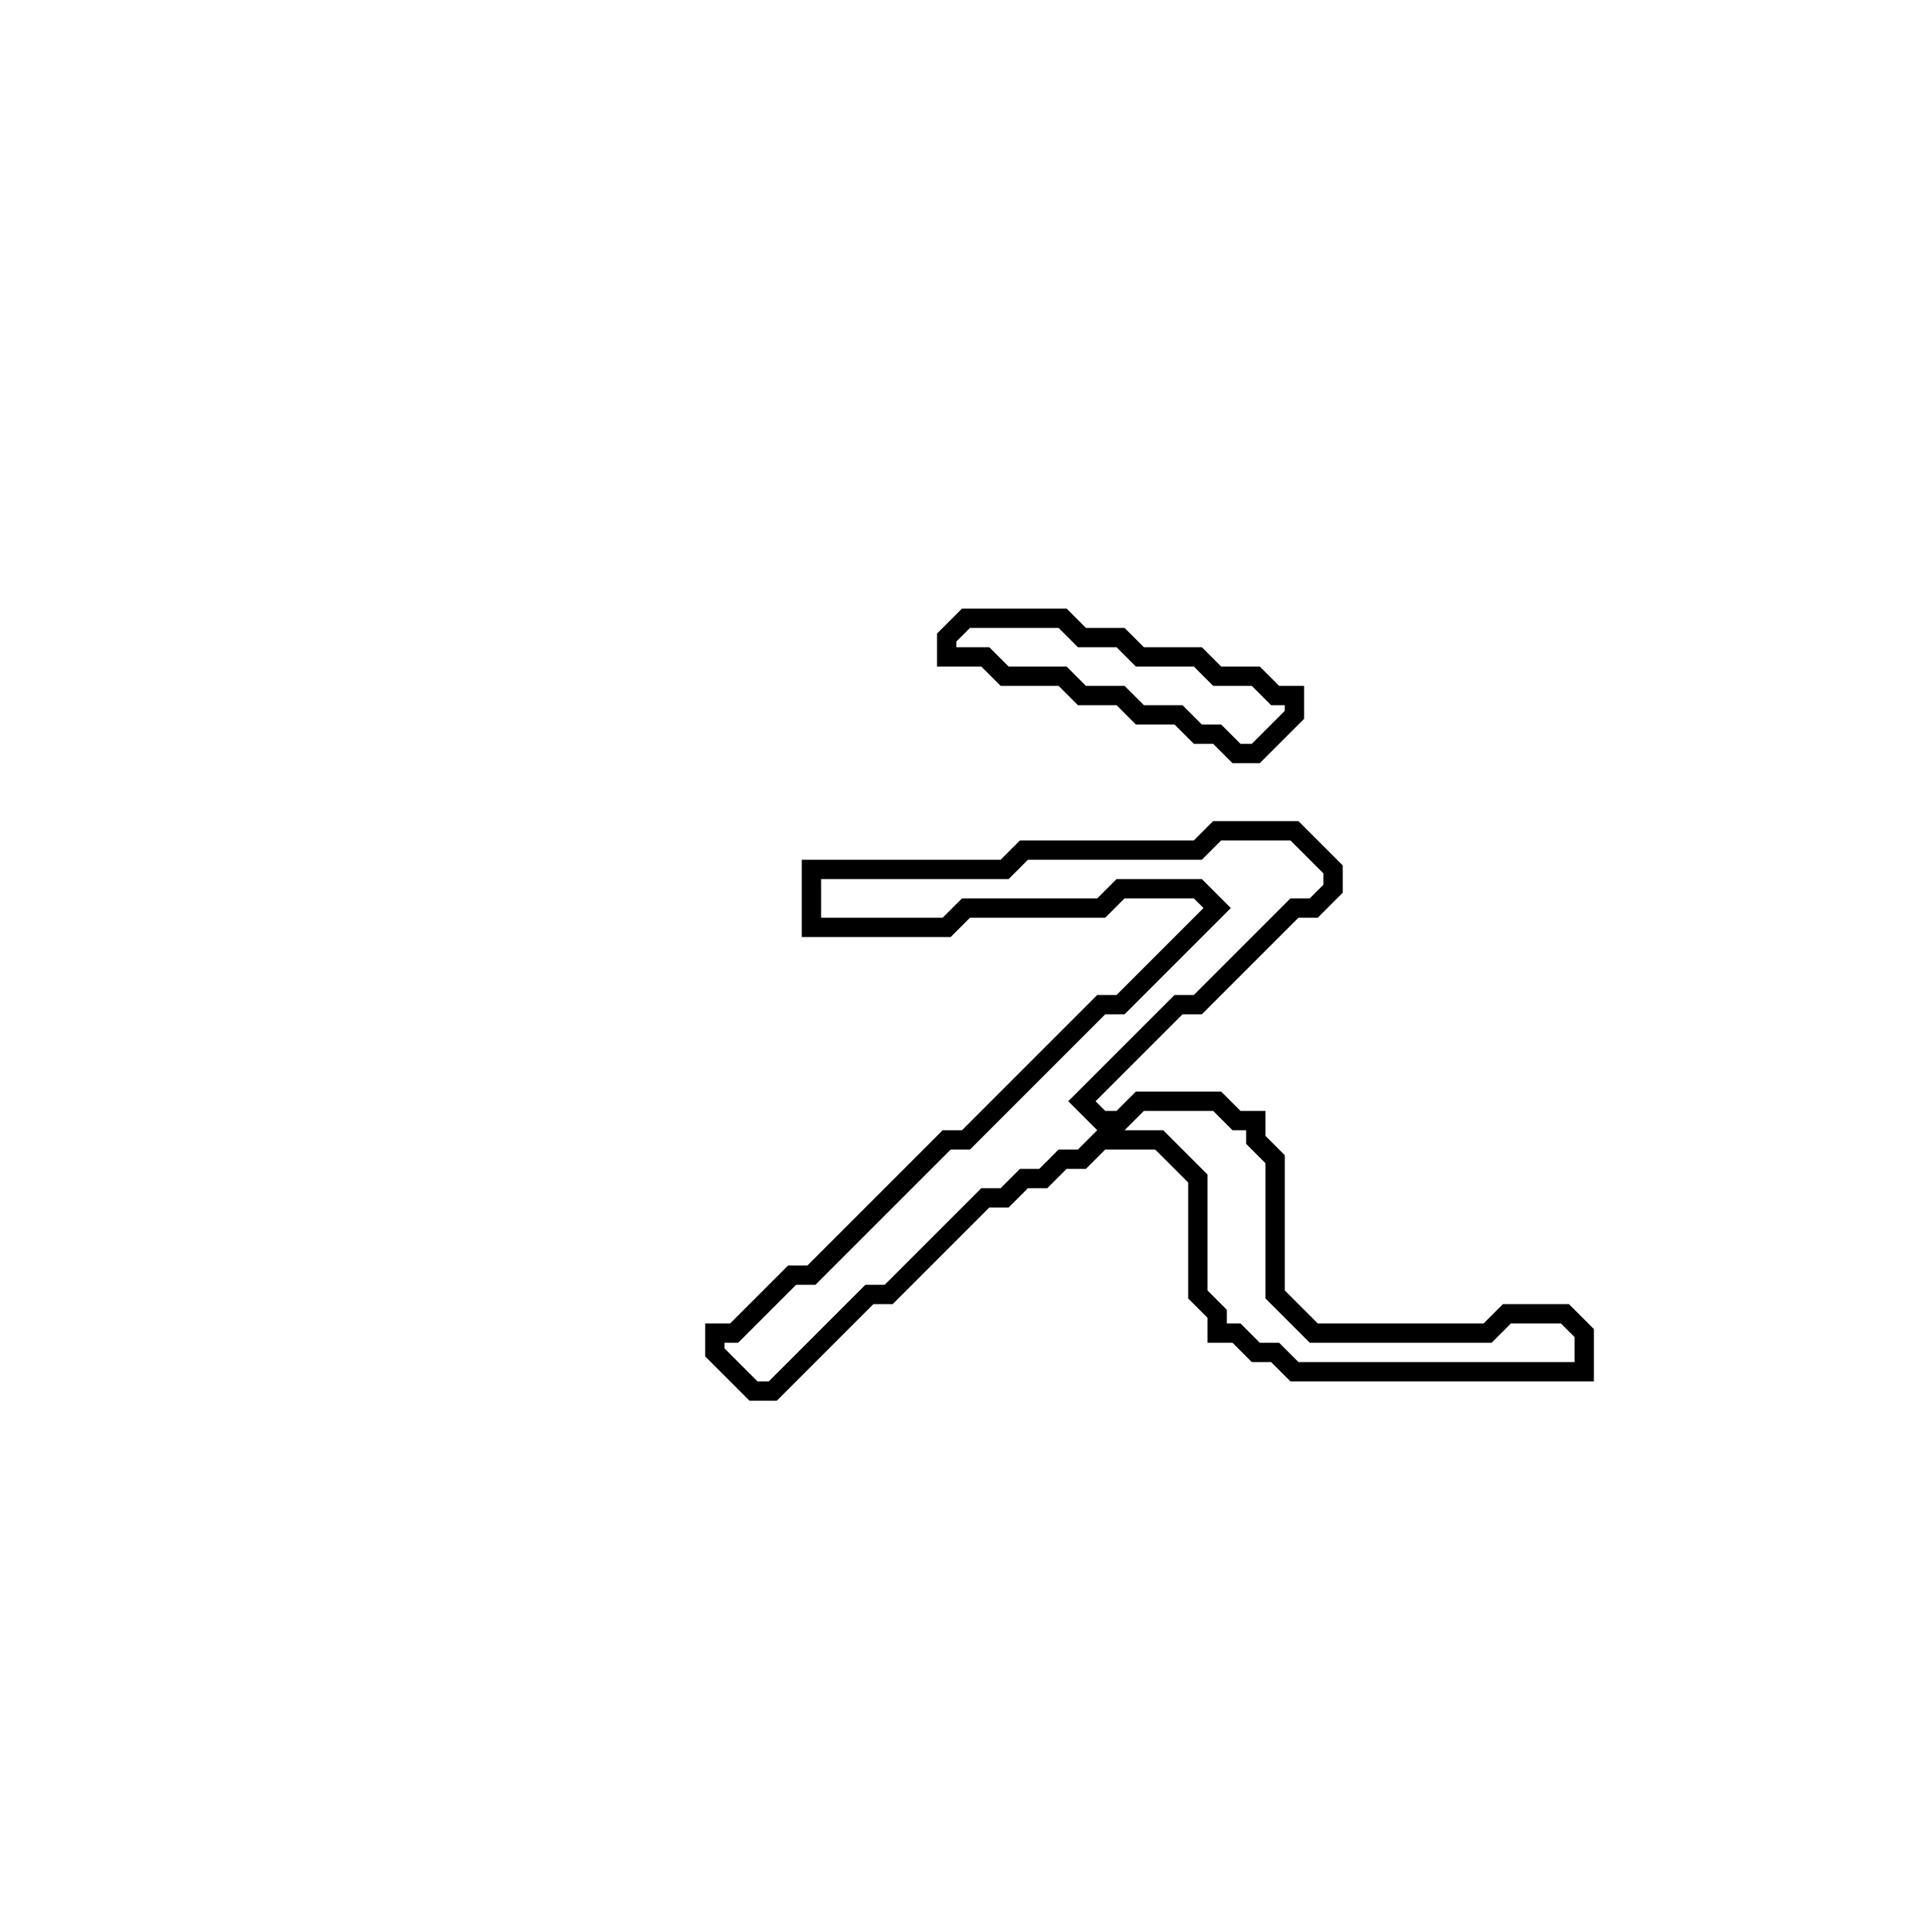 <?xml version="1.0" encoding="utf-8" ?>
<svg baseProfile="full" height="100" version="1.1" width="100" xmlns="http://www.w3.org/2000/svg" xmlns:ev="http://www.w3.org/2001/xml-events" xmlns:xlink="http://www.w3.org/1999/xlink"><defs /><polygon fill="none" id="1" points="63,43 62,44 53,44 52,45 42,45 42,48 49,48 50,47 57,47 58,46 62,46 63,47 58,52 57,52 50,59 49,59 42,66 41,66 38,69 37,69 37,70 39,72 40,72 45,67 46,67 51,62 52,62 53,61 54,61 55,60 56,60 57,59 60,59 62,61 62,67 63,68 63,69 64,69 65,70 66,70 67,71 82,71 82,69 81,68 78,68 77,69 68,69 66,67 66,60 65,59 65,58 64,58 63,57 59,57 58,58 57,58 56,57 61,52 62,52 67,47 68,47 69,46 69,45 67,43" stroke="black" stroke-width="1" /><polygon fill="none" id="2" points="50,32 49,33 49,34 51,34 52,35 55,35 56,36 58,36 59,37 61,37 62,38 63,38 64,39 65,39 67,37 67,36 66,36 65,35 63,35 62,34 59,34 58,33 56,33 55,32" stroke="black" stroke-width="1" /></svg>